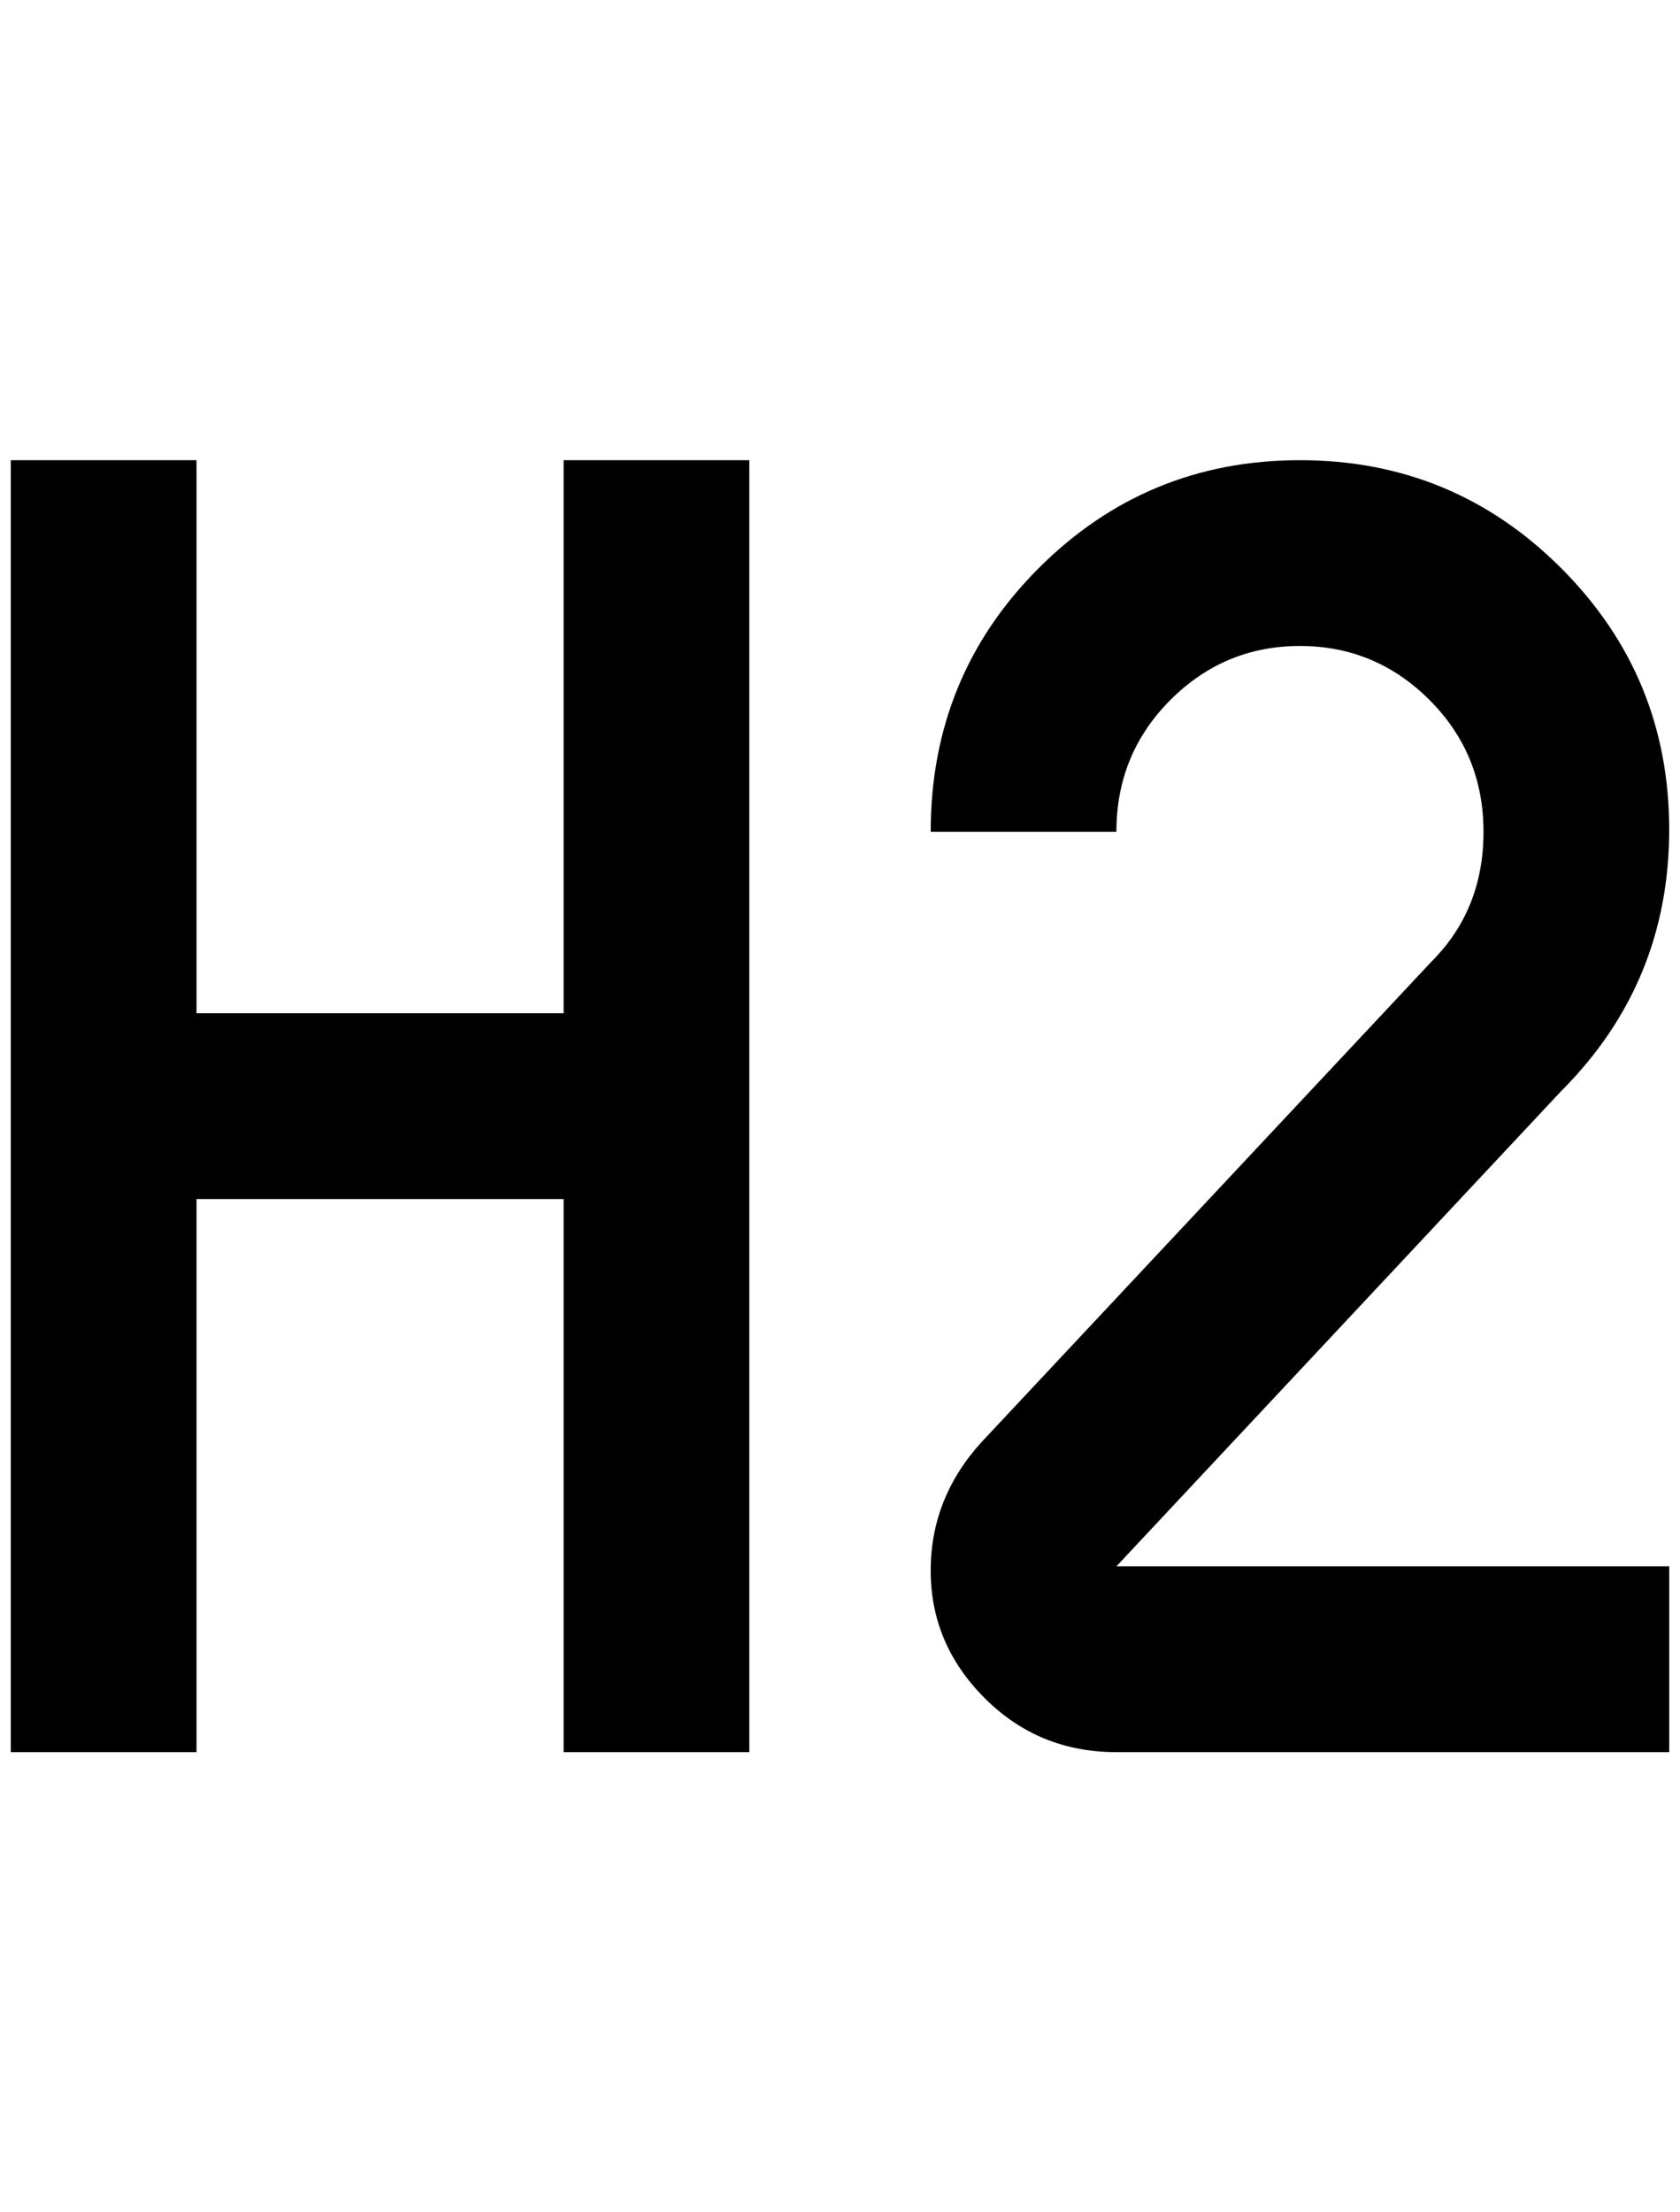 <?xml version="1.0" standalone="no"?>
<!DOCTYPE svg PUBLIC "-//W3C//DTD SVG 1.1//EN" "http://www.w3.org/Graphics/SVG/1.1/DTD/svg11.dtd" >
<svg xmlns="http://www.w3.org/2000/svg" xmlns:xlink="http://www.w3.org/1999/xlink" version="1.1" viewBox="-10 0 1556 2048">
   <path fill="currentColor"
d="M0 426h172v512h340v-512h172v1196h-172v-512h-340v512h-172v-1196zM1536 1622h-512q-72 0 -122 -50t-50 -118t48 -120l416 -444q48 -48 48 -120t-50 -122t-120 -50t-120 50t-50 122h-172q0 -144 100 -244t242 -100t242 100t100 242t-100 242l-412 440h512v172z" />
</svg>
